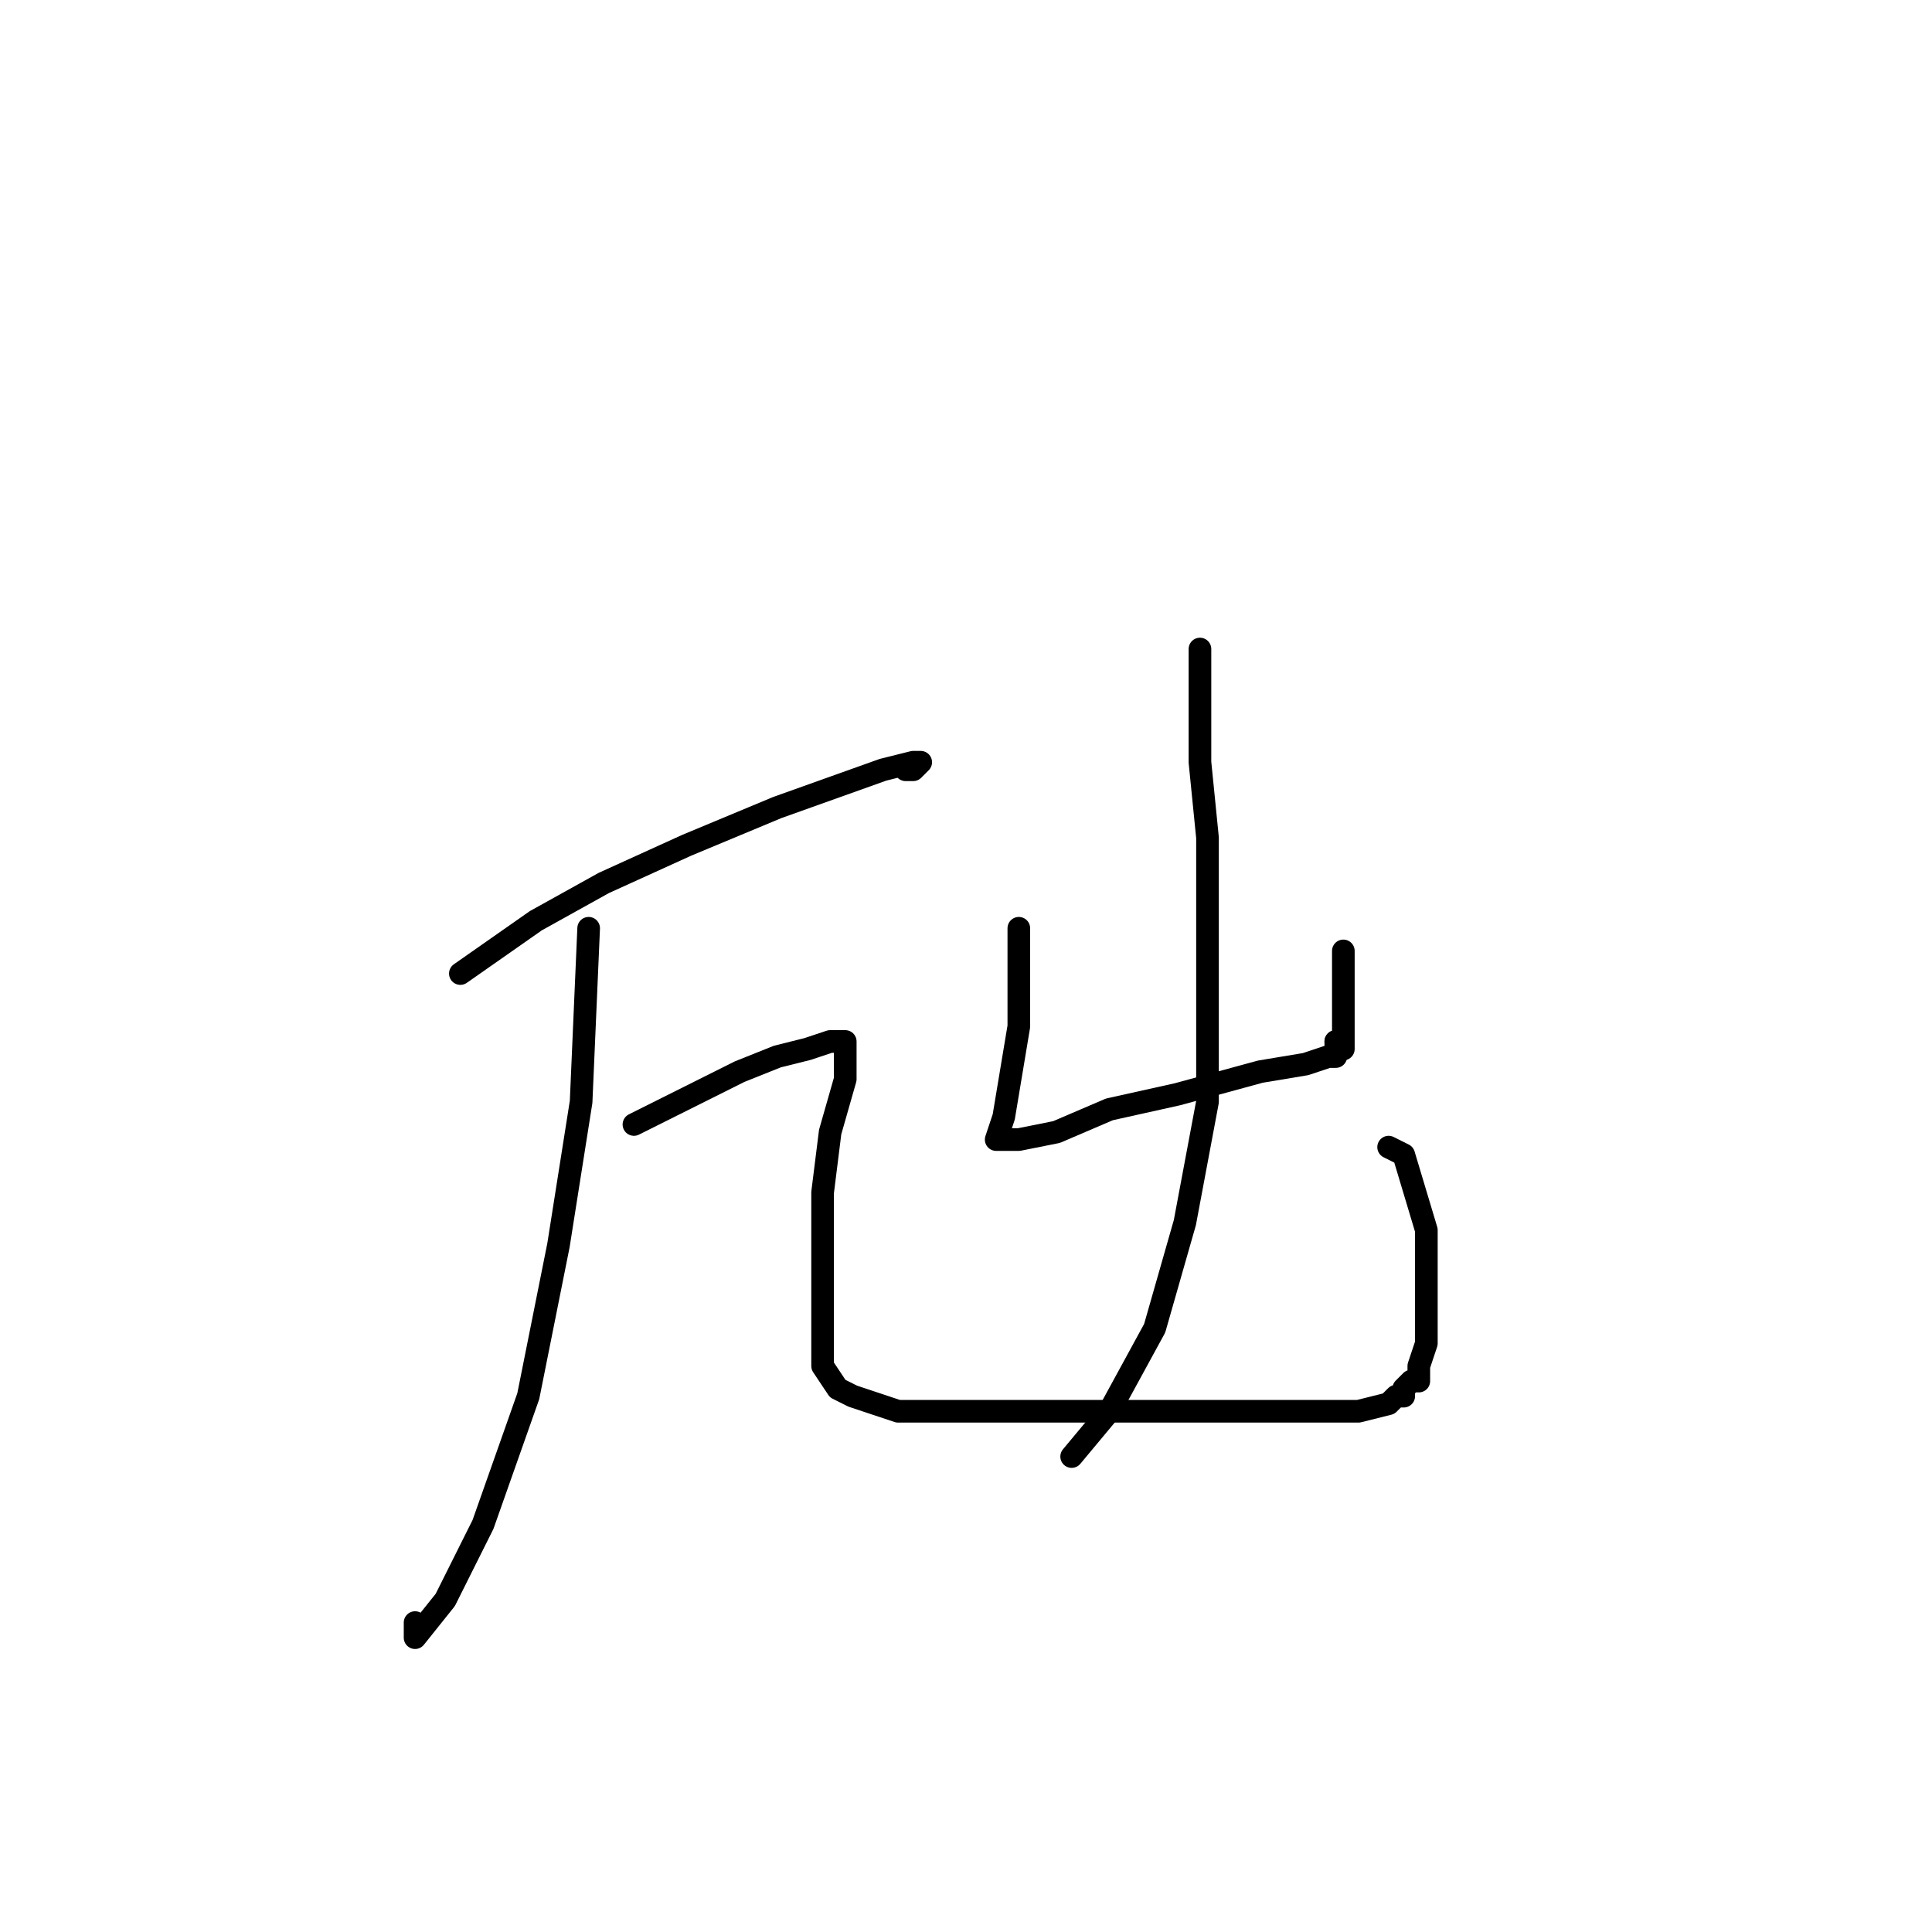 <?xml version="1.0" standalone="no"?>
    <svg width="256" height="256" xmlns="http://www.w3.org/2000/svg" version="1.1">
    <polyline stroke="black" stroke-width="3" stroke-linecap="round" fill="transparent" stroke-linejoin="round" points="61 129 71 122 80 117 91 112 103 107 117 102 121 101 122 101 121 102 120 102 120 102 " />
        <polyline stroke="black" stroke-width="3" stroke-linecap="round" fill="transparent" stroke-linejoin="round" points="78 123 77 146 74 165 70 185 64 202 59 212 55 217 55 215 55 215 " />
        <polyline stroke="black" stroke-width="3" stroke-linecap="round" fill="transparent" stroke-linejoin="round" points="84 149 98 142 103 140 107 139 110 138 111 138 112 138 112 139 112 143 110 150 109 158 109 171 109 177 109 181 111 184 113 185 119 187 125 187 133 187 142 187 156 187 166 187 174 187 180 187 184 186 185 185 186 185 186 184 187 183 188 183 188 181 189 178 189 171 189 163 186 153 184 152 184 152 " />
        <polyline stroke="black" stroke-width="3" stroke-linecap="round" fill="transparent" stroke-linejoin="round" points="135 123 135 136 134 142 133 148 132 151 133 151 135 151 140 150 147 147 156 145 167 142 173 141 176 140 177 140 177 139 177 138 177 138 " />
        <polyline stroke="black" stroke-width="3" stroke-linecap="round" fill="transparent" stroke-linejoin="round" points="178 126 178 138 178 139 177 138 177 138 " />
        <polyline stroke="black" stroke-width="3" stroke-linecap="round" fill="transparent" stroke-linejoin="round" points="159 86 159 101 160 111 160 124 160 146 157 162 153 176 147 187 142 193 142 193 " />
        </svg>